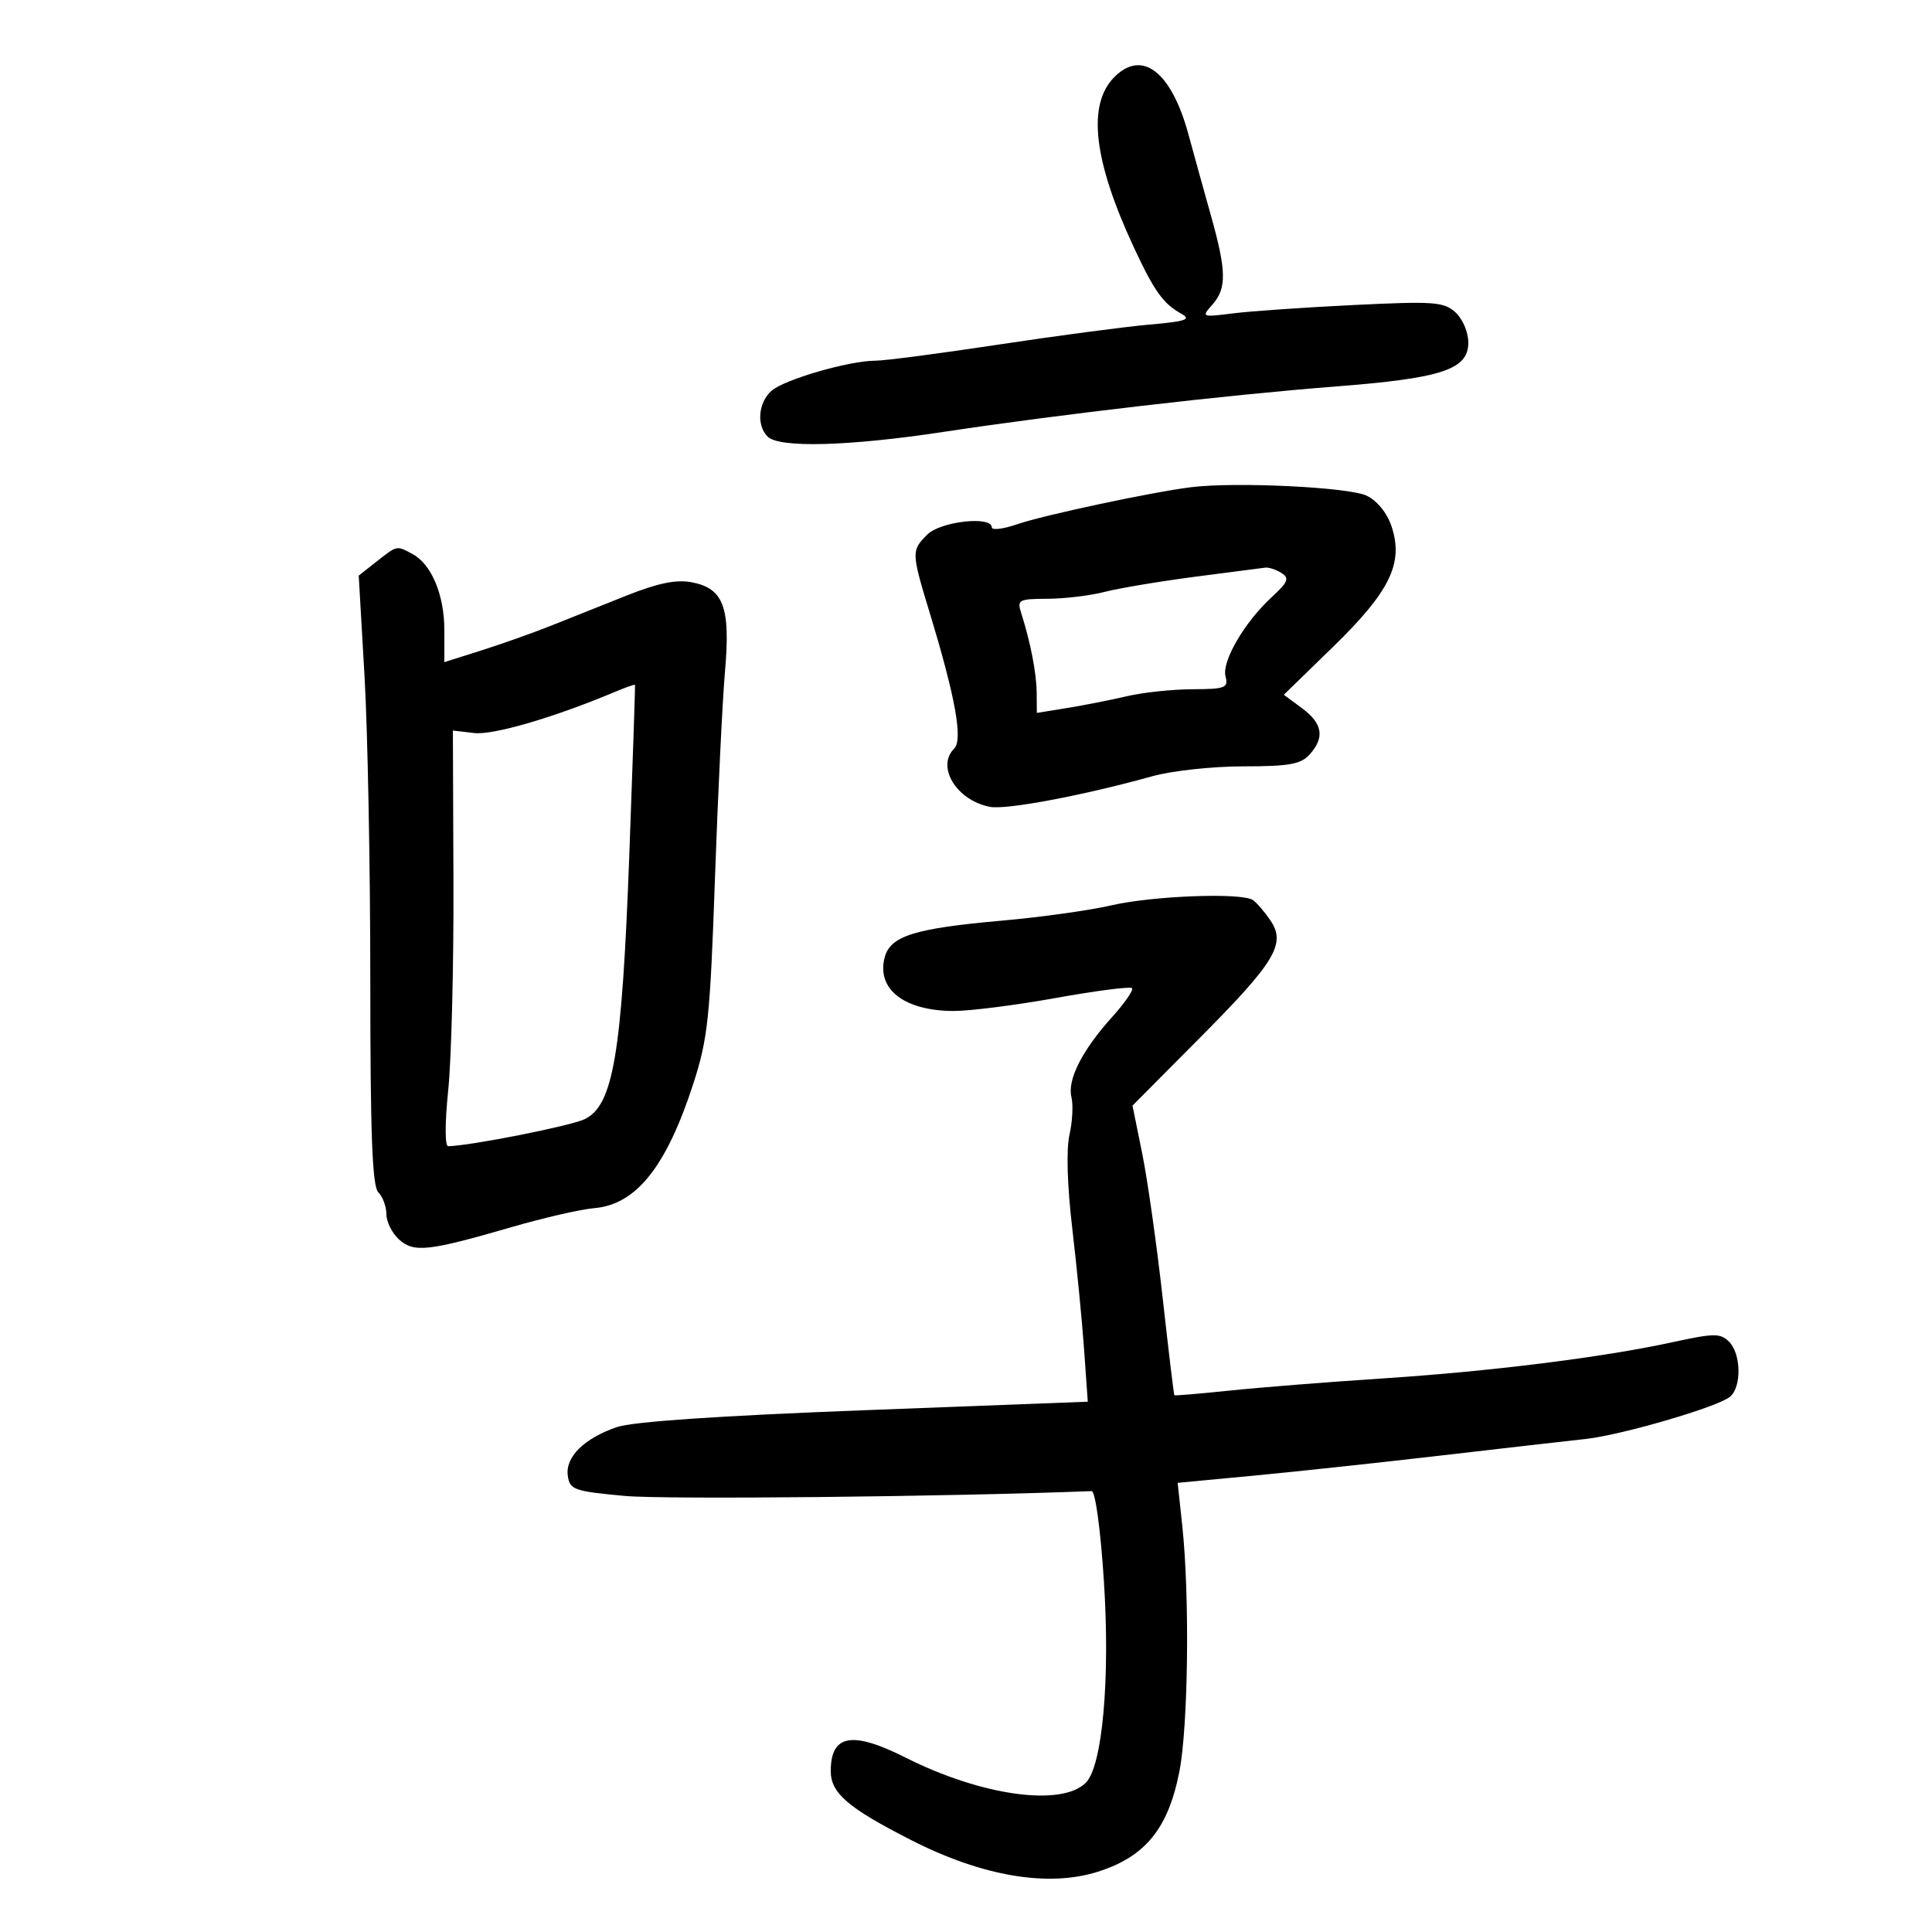<svg xmlns="http://www.w3.org/2000/svg" width="300" height="300" viewBox="0 0 300 300" version="1.1">
	<path d="M 173.056 11.944 C 168.781 16.219, 169.770 24.897, 176.074 38.434 C 179.238 45.231, 180.619 47.158, 183.446 48.722 C 185.040 49.604, 184.134 49.909, 178.446 50.407 C 174.626 50.742, 164.075 52.140, 155 53.514 C 145.925 54.889, 137.357 56.011, 135.960 56.007 C 131.888 55.996, 121.718 58.946, 119.779 60.700 C 117.733 62.551, 117.448 66.048, 119.200 67.800 C 120.987 69.587, 131.785 69.297, 146.500 67.065 C 164.303 64.366, 190.710 61.307, 207.348 60.018 C 223.897 58.735, 228 57.382, 228 53.206 C 228 51.581, 227.123 49.516, 226.001 48.501 C 224.195 46.867, 222.678 46.757, 210.251 47.360 C 202.688 47.728, 194.250 48.311, 191.500 48.656 C 186.582 49.273, 186.529 49.251, 188.250 47.313 C 190.499 44.781, 190.458 42.109, 188.039 33.500 C 186.958 29.650, 185.389 23.983, 184.554 20.908 C 181.906 11.154, 177.377 7.623, 173.056 11.944 M 185 75.647 C 178.984 76.383, 162.082 79.982, 157.949 81.406 C 155.777 82.154, 154 82.369, 154 81.883 C 154 80.070, 146.041 80.959, 144 83 C 141.485 85.515, 141.492 85.708, 144.449 95.440 C 148.365 108.330, 149.534 114.866, 148.168 116.232 C 145.329 119.071, 148.540 124.297, 153.733 125.289 C 156.268 125.774, 168.278 123.507, 178.968 120.525 C 181.975 119.686, 188.318 119, 193.063 119 C 200.151 119, 201.985 118.674, 203.345 117.171 C 205.741 114.523, 205.387 112.346, 202.175 109.971 L 199.350 107.883 207.024 100.415 C 215.837 91.839, 217.967 87.459, 216.090 81.772 C 215.394 79.665, 213.870 77.774, 212.221 76.973 C 209.501 75.651, 191.946 74.796, 185 75.647 M 58.486 87.190 L 55.703 89.379 56.601 104.940 C 57.096 113.498, 57.500 134.765, 57.500 152.199 C 57.500 176.224, 57.803 184.201, 58.750 185.149 C 59.438 185.837, 60 187.365, 60 188.545 C 60 189.725, 60.880 191.486, 61.955 192.460 C 64.263 194.548, 66.491 194.303, 79.500 190.529 C 84.450 189.093, 90.204 187.774, 92.287 187.599 C 98.793 187.050, 103.490 181.142, 107.660 168.263 C 109.918 161.291, 110.260 158.056, 111.015 136.500 C 111.477 123.300, 112.181 108.772, 112.579 104.216 C 113.448 94.250, 112.351 91.344, 107.364 90.408 C 104.986 89.962, 102.133 90.551, 97.275 92.488 C 93.549 93.974, 88.250 96.087, 85.500 97.183 C 82.750 98.279, 77.912 99.995, 74.750 100.996 L 69 102.817 69 97.859 C 69 92.378, 67.007 87.609, 64.055 86.030 C 61.547 84.687, 61.711 84.653, 58.486 87.190 M 185.500 89.564 C 180 90.287, 173.700 91.345, 171.500 91.915 C 169.300 92.486, 165.332 92.963, 162.683 92.976 C 158.144 92.999, 157.907 93.130, 158.587 95.250 C 160.012 99.693, 160.953 104.555, 160.976 107.601 L 161 110.701 165.750 109.931 C 168.363 109.508, 172.525 108.686, 175 108.105 C 177.475 107.524, 182.045 107.038, 185.156 107.024 C 190.276 107.002, 190.764 106.814, 190.300 105.040 C 189.690 102.708, 193.236 96.620, 197.477 92.719 C 200.005 90.392, 200.255 89.781, 199 88.984 C 198.175 88.460, 197.050 88.080, 196.500 88.140 C 195.950 88.200, 191 88.841, 185.500 89.564 M 95.497 107.432 C 86.052 111.406, 76.595 114.172, 73.635 113.826 L 70.323 113.439 70.411 136.970 C 70.460 149.911, 70.096 164.438, 69.602 169.250 C 69.072 174.417, 69.072 177.993, 69.602 177.983 C 73.060 177.915, 88.549 174.847, 90.770 173.790 C 95.215 171.674, 96.562 163.755, 97.709 133 C 98.252 118.425, 98.653 106.426, 98.599 106.335 C 98.544 106.243, 97.149 106.738, 95.497 107.432 M 172.500 140.596 C 169.200 141.361, 161.618 142.420, 155.651 142.949 C 141.935 144.164, 138.203 145.344, 137.352 148.732 C 136.121 153.640, 140.435 156.961, 148.075 156.985 C 150.591 156.993, 157.738 156.084, 163.956 154.964 C 170.174 153.845, 175.491 153.158, 175.771 153.438 C 176.051 153.718, 174.668 155.732, 172.697 157.914 C 168.050 163.058, 165.703 167.676, 166.372 170.358 C 166.667 171.536, 166.529 174.173, 166.066 176.219 C 165.551 178.495, 165.719 184.118, 166.498 190.719 C 167.198 196.648, 168.028 205.135, 168.341 209.577 L 168.911 217.655 134.205 218.979 C 111.590 219.843, 98.197 220.757, 95.759 221.605 C 90.661 223.376, 87.759 226.262, 88.168 229.151 C 88.476 231.332, 89.108 231.556, 97 232.286 C 103.289 232.867, 147.340 232.414, 169.500 231.539 C 170.079 231.517, 170.884 237.388, 171.413 245.500 C 172.401 260.660, 171.186 274.243, 168.611 276.818 C 164.845 280.584, 152.413 278.859, 140.664 272.940 C 132.300 268.727, 129 269.317, 129 275.026 C 129 278.435, 131.694 280.743, 141.500 285.737 C 152.523 291.350, 162.723 293.083, 170.433 290.653 C 177.824 288.323, 181.384 283.970, 183.124 275.133 C 184.514 268.073, 184.754 247.851, 183.578 236.876 L 182.868 230.253 194.684 229.137 C 201.183 228.523, 214.375 227.104, 224 225.984 C 233.625 224.863, 243.588 223.724, 246.140 223.453 C 251.711 222.861, 266.711 218.485, 268.631 216.891 C 270.459 215.374, 270.373 210.231, 268.489 208.346 C 267.141 206.998, 266.197 207.005, 259.739 208.410 C 248.862 210.777, 231.469 212.950, 214.592 214.050 C 206.291 214.592, 195.675 215.434, 191 215.923 C 186.325 216.411, 182.433 216.741, 182.352 216.655 C 182.271 216.570, 181.452 209.750, 180.533 201.500 C 179.614 193.250, 178.185 183.166, 177.357 179.090 L 175.853 171.680 186.376 161.090 C 198.086 149.306, 199.739 146.532, 197.237 142.871 C 196.345 141.567, 195.140 140.169, 194.558 139.765 C 192.839 138.571, 178.983 139.093, 172.500 140.596" stroke="none" fill="black" fill-rule="evenodd"/>
</svg>
